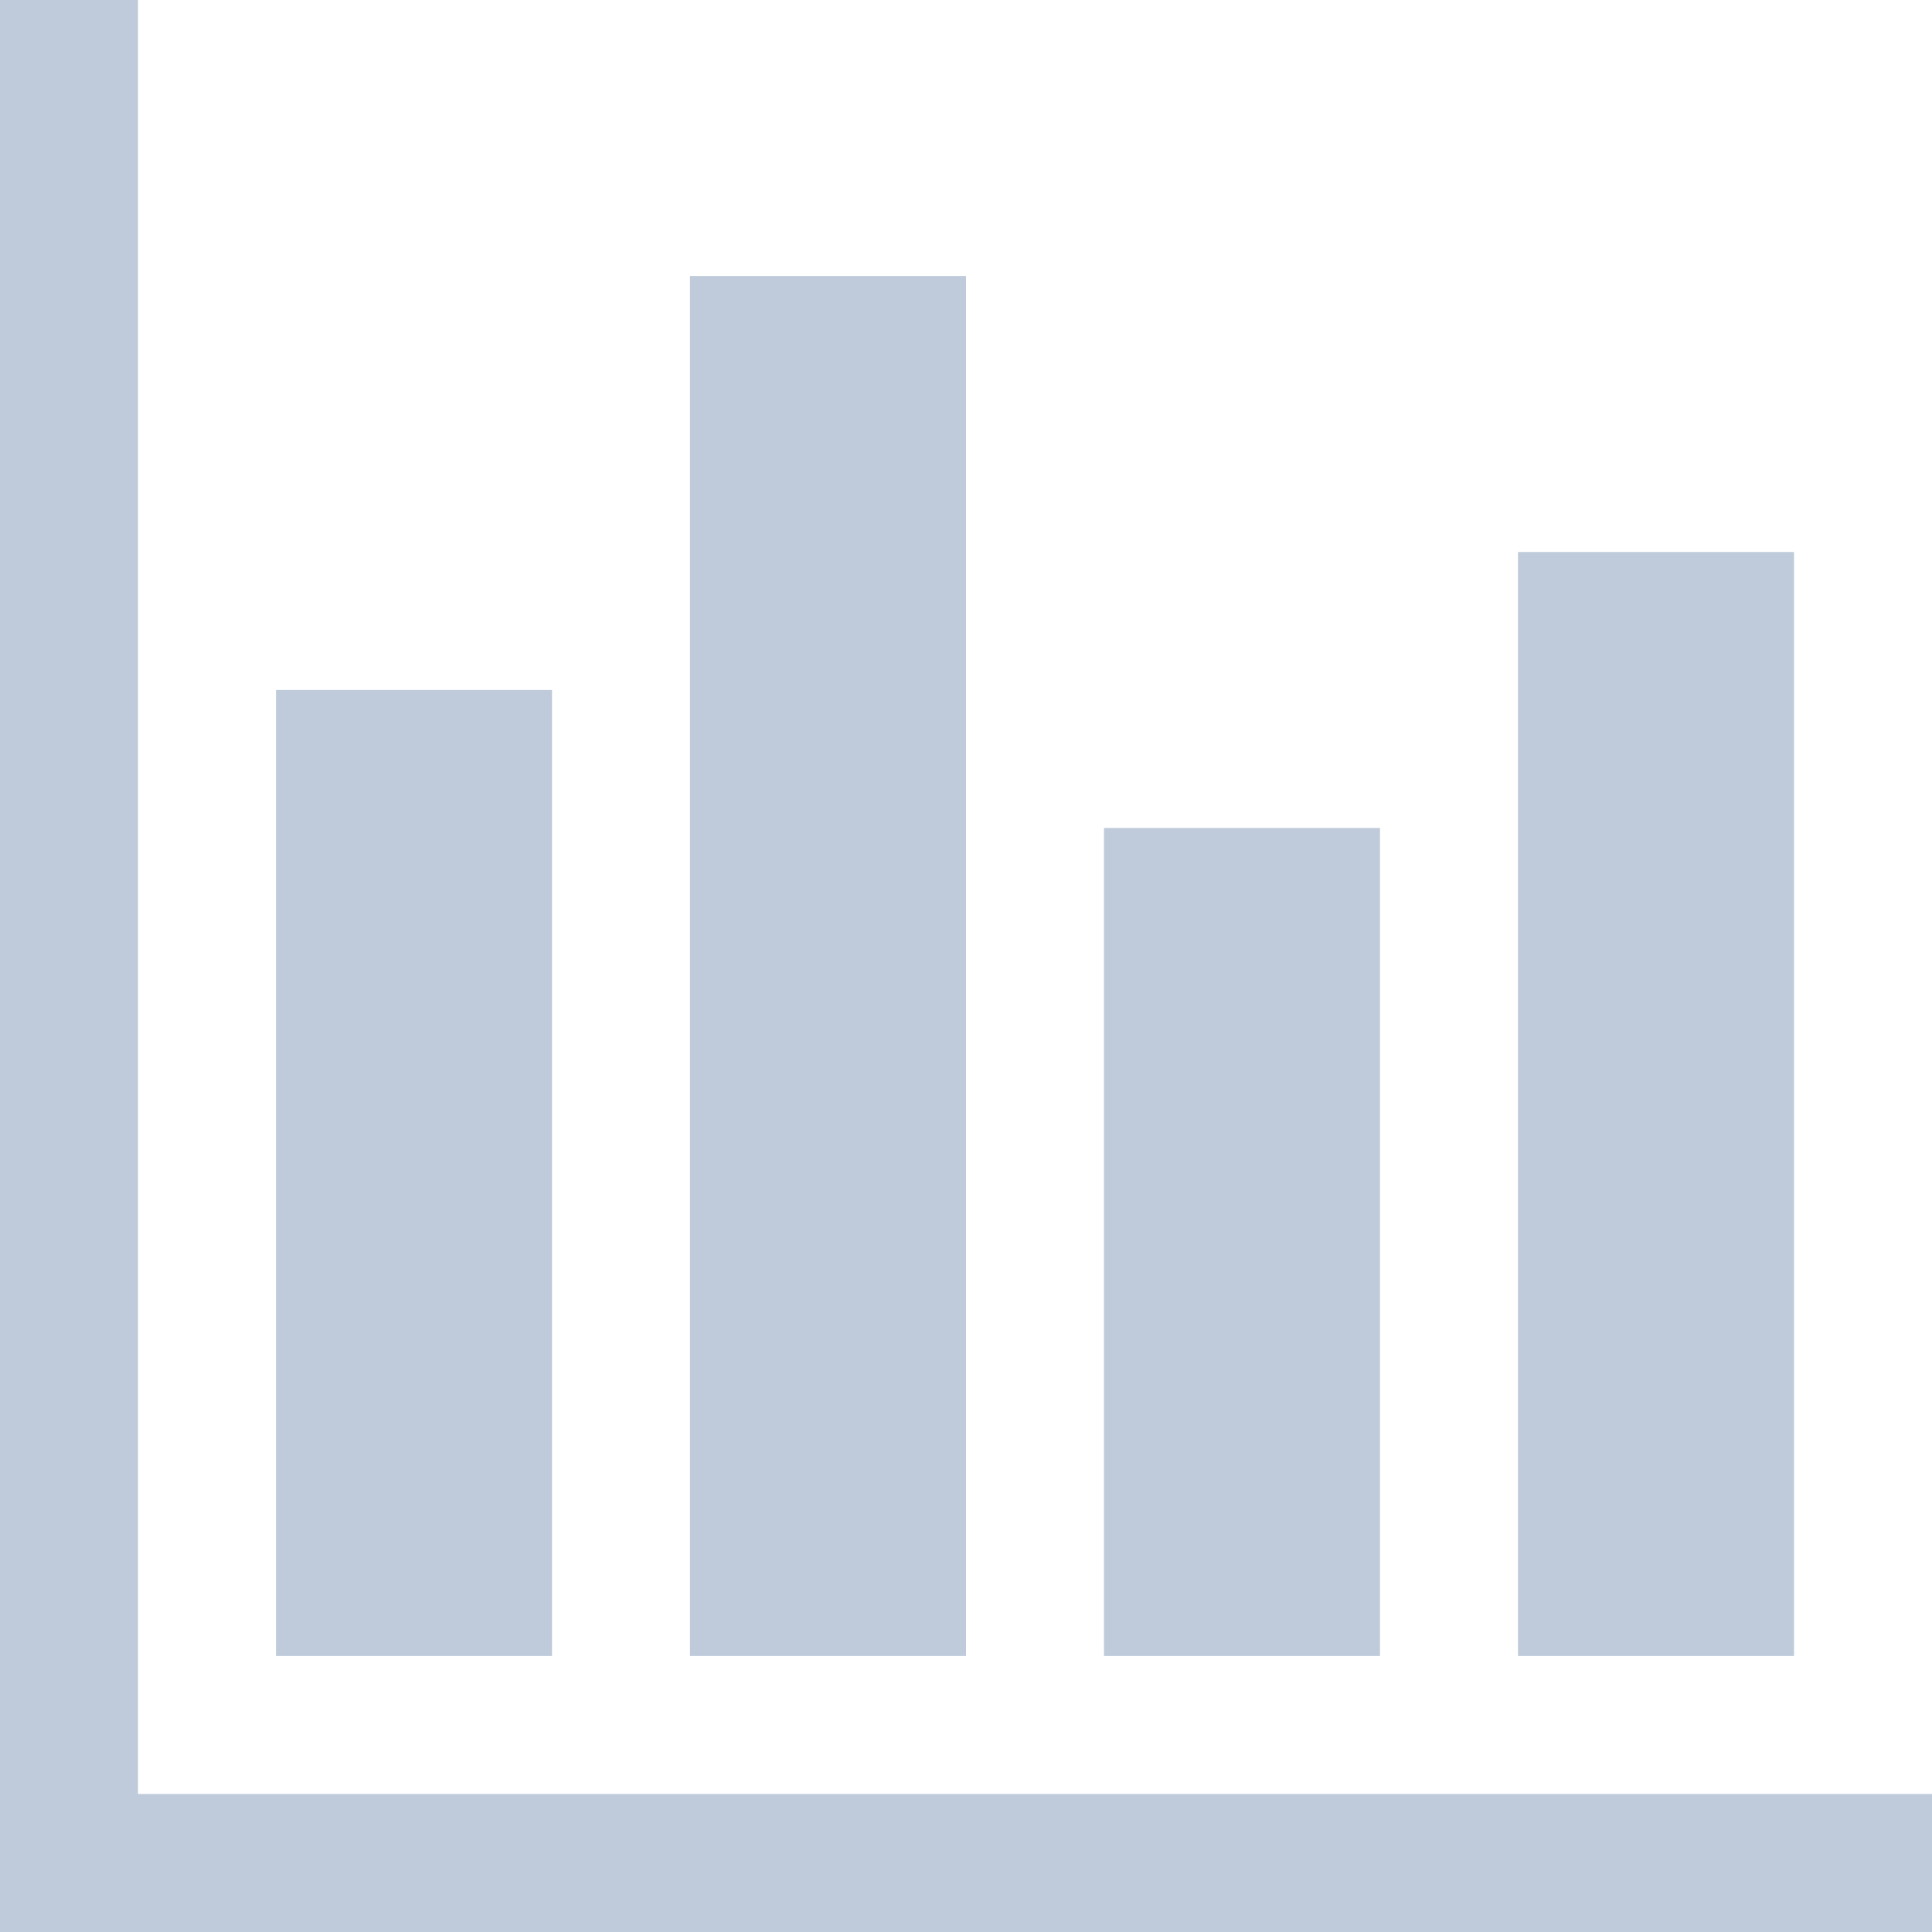 <svg xmlns="http://www.w3.org/2000/svg" width="14" height="14" viewBox="0 0 14 14">
  <defs>
    <style>
      .cls-1 {
        fill: #bfcbda;
        fill-rule: evenodd;
      }
    </style>
  </defs>
  <path id="数据统计_未选中_" data-name="数据统计（未选中）" class="cls-1" d="M0,14V0H1V13H14v1H0Zm0,0M2,5H4v7H2V5ZM5,2H7V12H5V2ZM8,6h2v6H8V6Zm3-2h2v8H11V4Zm0,0"/>
</svg>
